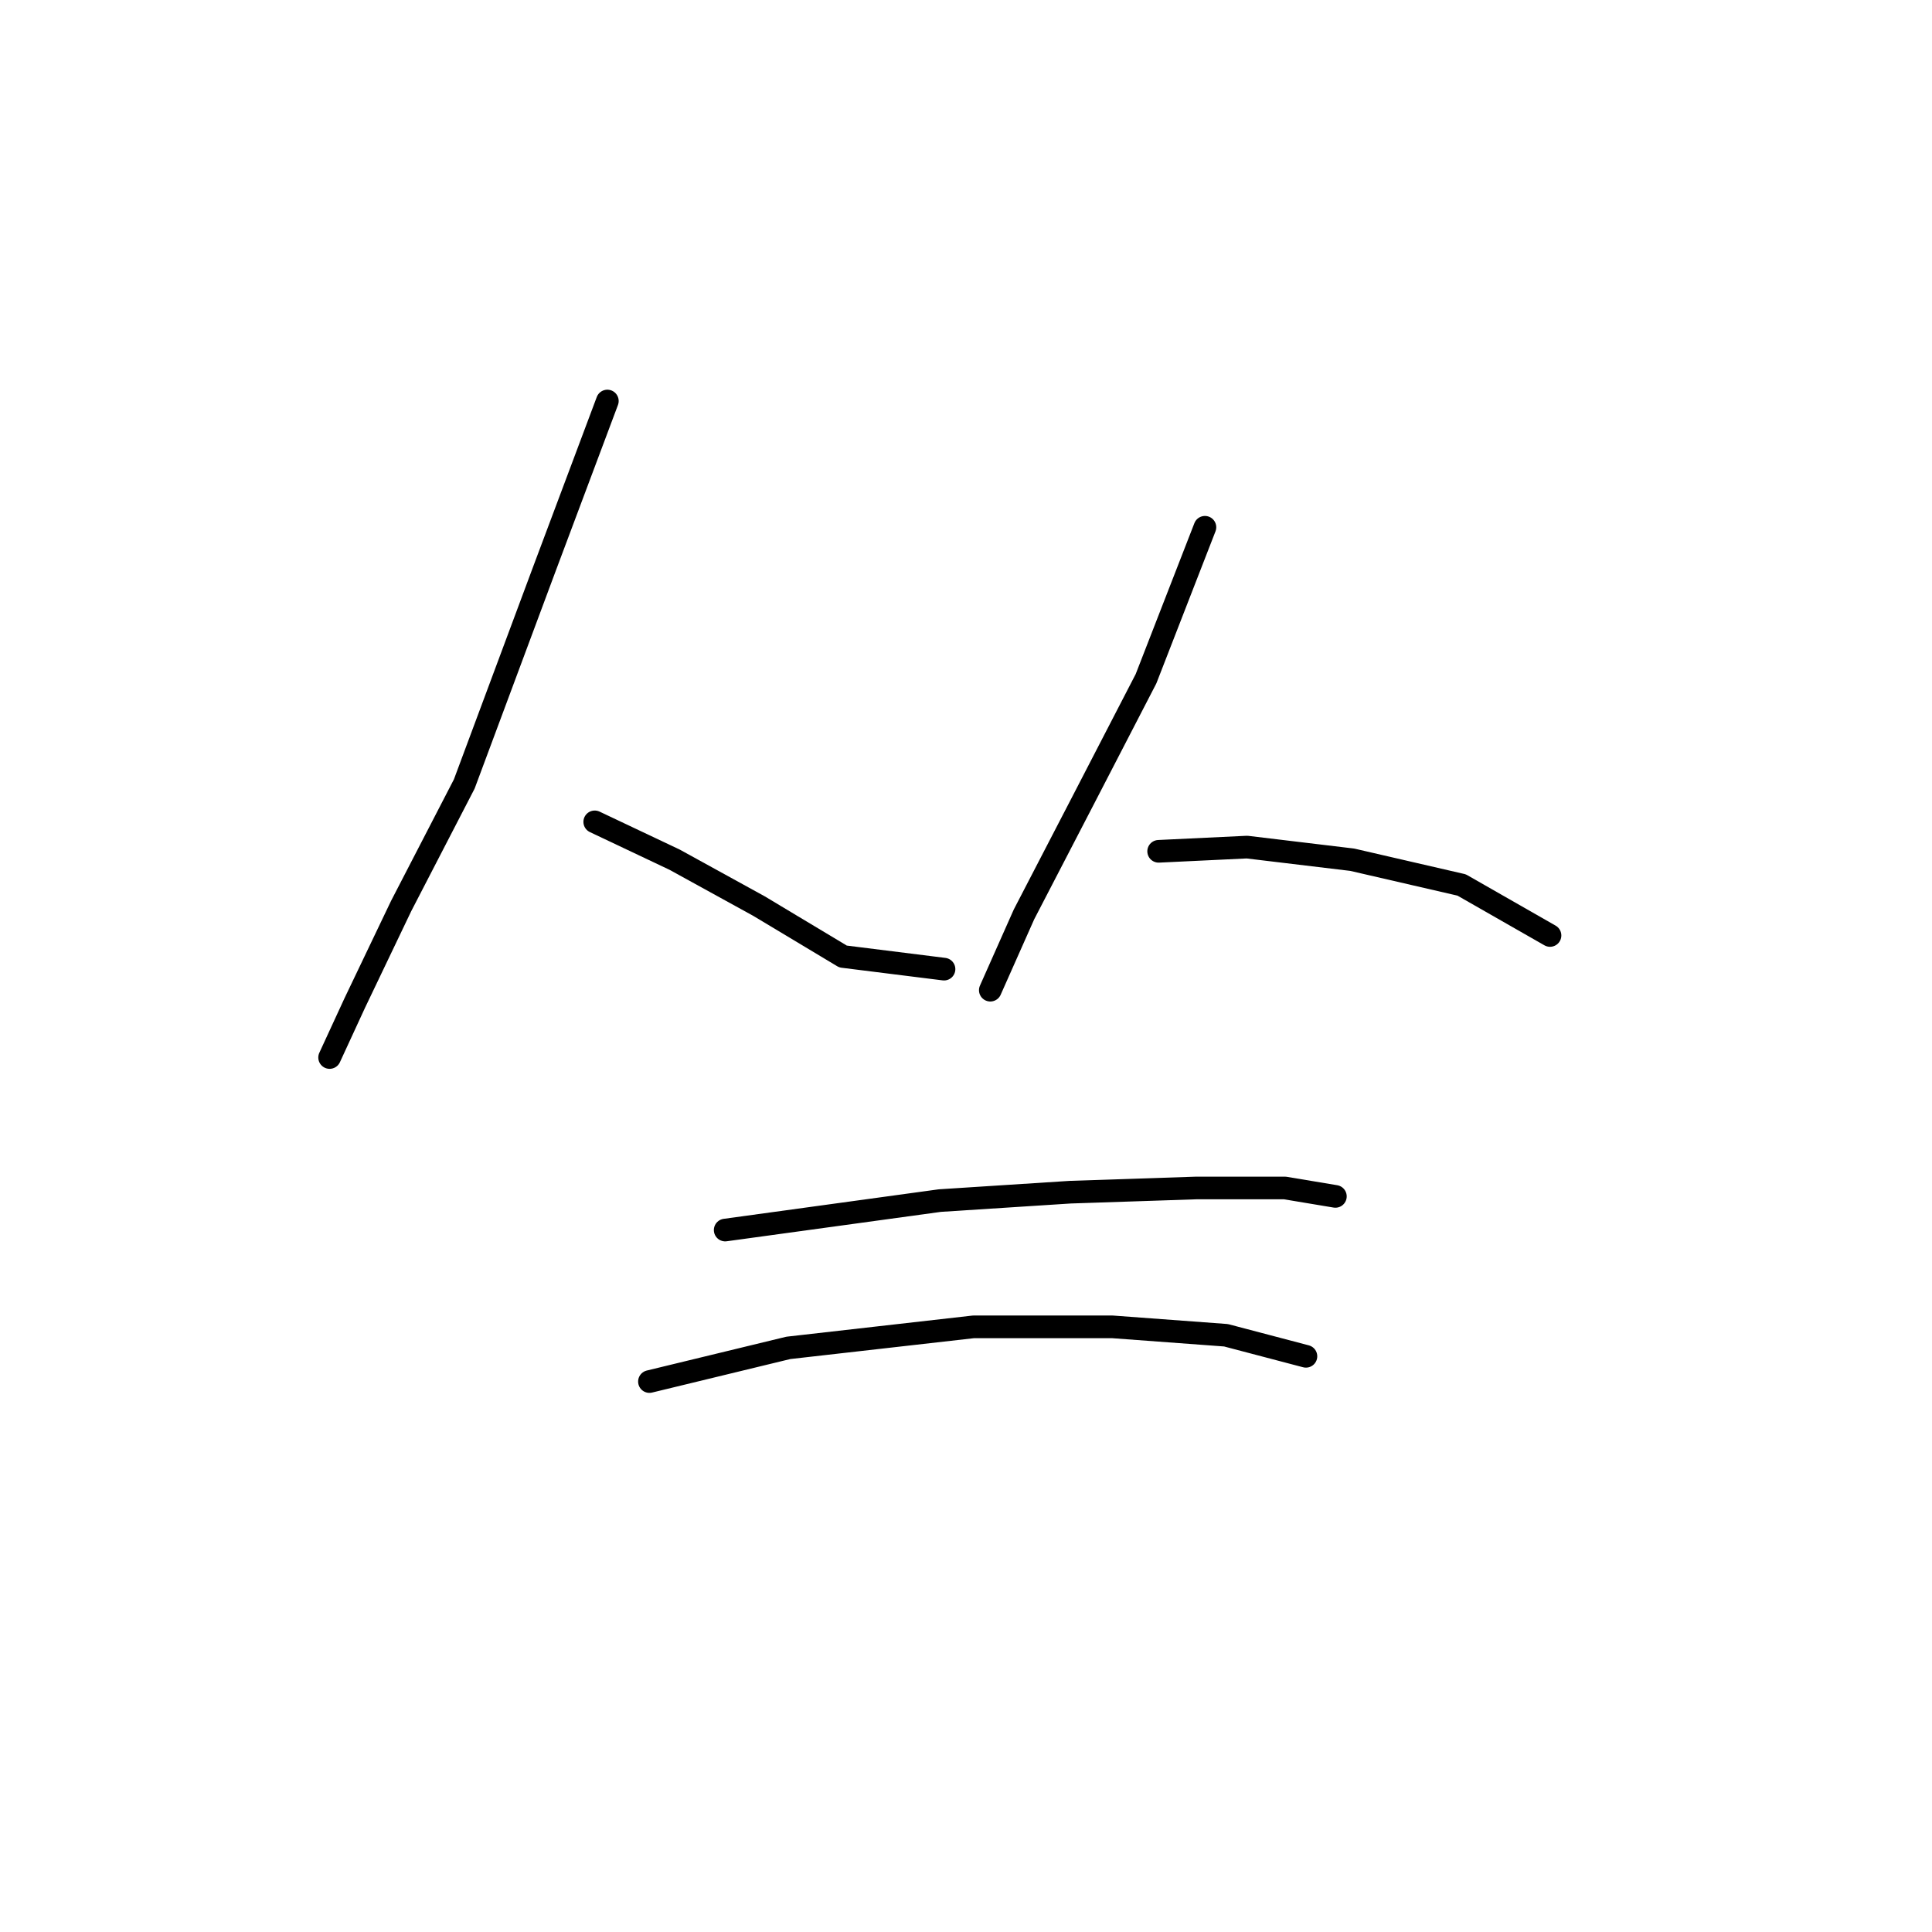 <?xml version="1.0" standalone="no"?>
    <svg width="256" height="256" xmlns="http://www.w3.org/2000/svg" version="1.1">
    <polyline stroke="black" stroke-width="3" stroke-linecap="round" fill="transparent" stroke-linejoin="round" points="80.478 53.137 72.113 75.442 61.518 103.881 53.154 120.052 47.02 132.877 43.675 140.126 43.675 140.126 " />
        <polyline stroke="black" stroke-width="3" stroke-linecap="round" fill="transparent" stroke-linejoin="round" points="78.805 108.9 89.4 113.918 100.552 120.052 111.704 126.743 125.087 128.416 125.087 128.416 " />
        <polyline stroke="black" stroke-width="3" stroke-linecap="round" fill="transparent" stroke-linejoin="round" points="159.66 69.866 151.853 89.94 143.489 106.111 135.682 121.167 131.221 131.204 131.221 131.204 " />
        <polyline stroke="black" stroke-width="3" stroke-linecap="round" fill="transparent" stroke-linejoin="round" points="153.526 112.803 165.236 112.245 179.176 113.918 193.675 117.264 205.385 123.955 205.385 123.955 " />
        <polyline stroke="black" stroke-width="3" stroke-linecap="round" fill="transparent" stroke-linejoin="round" points="96.091 162.989 124.53 159.085 141.816 157.97 158.544 157.412 170.255 157.412 176.946 158.528 176.946 158.528 " />
        <polyline stroke="black" stroke-width="3" stroke-linecap="round" fill="transparent" stroke-linejoin="round" points="86.054 183.063 104.455 178.602 128.991 175.814 147.392 175.814 162.448 176.929 173.043 179.717 173.043 179.717 " />
        </svg>